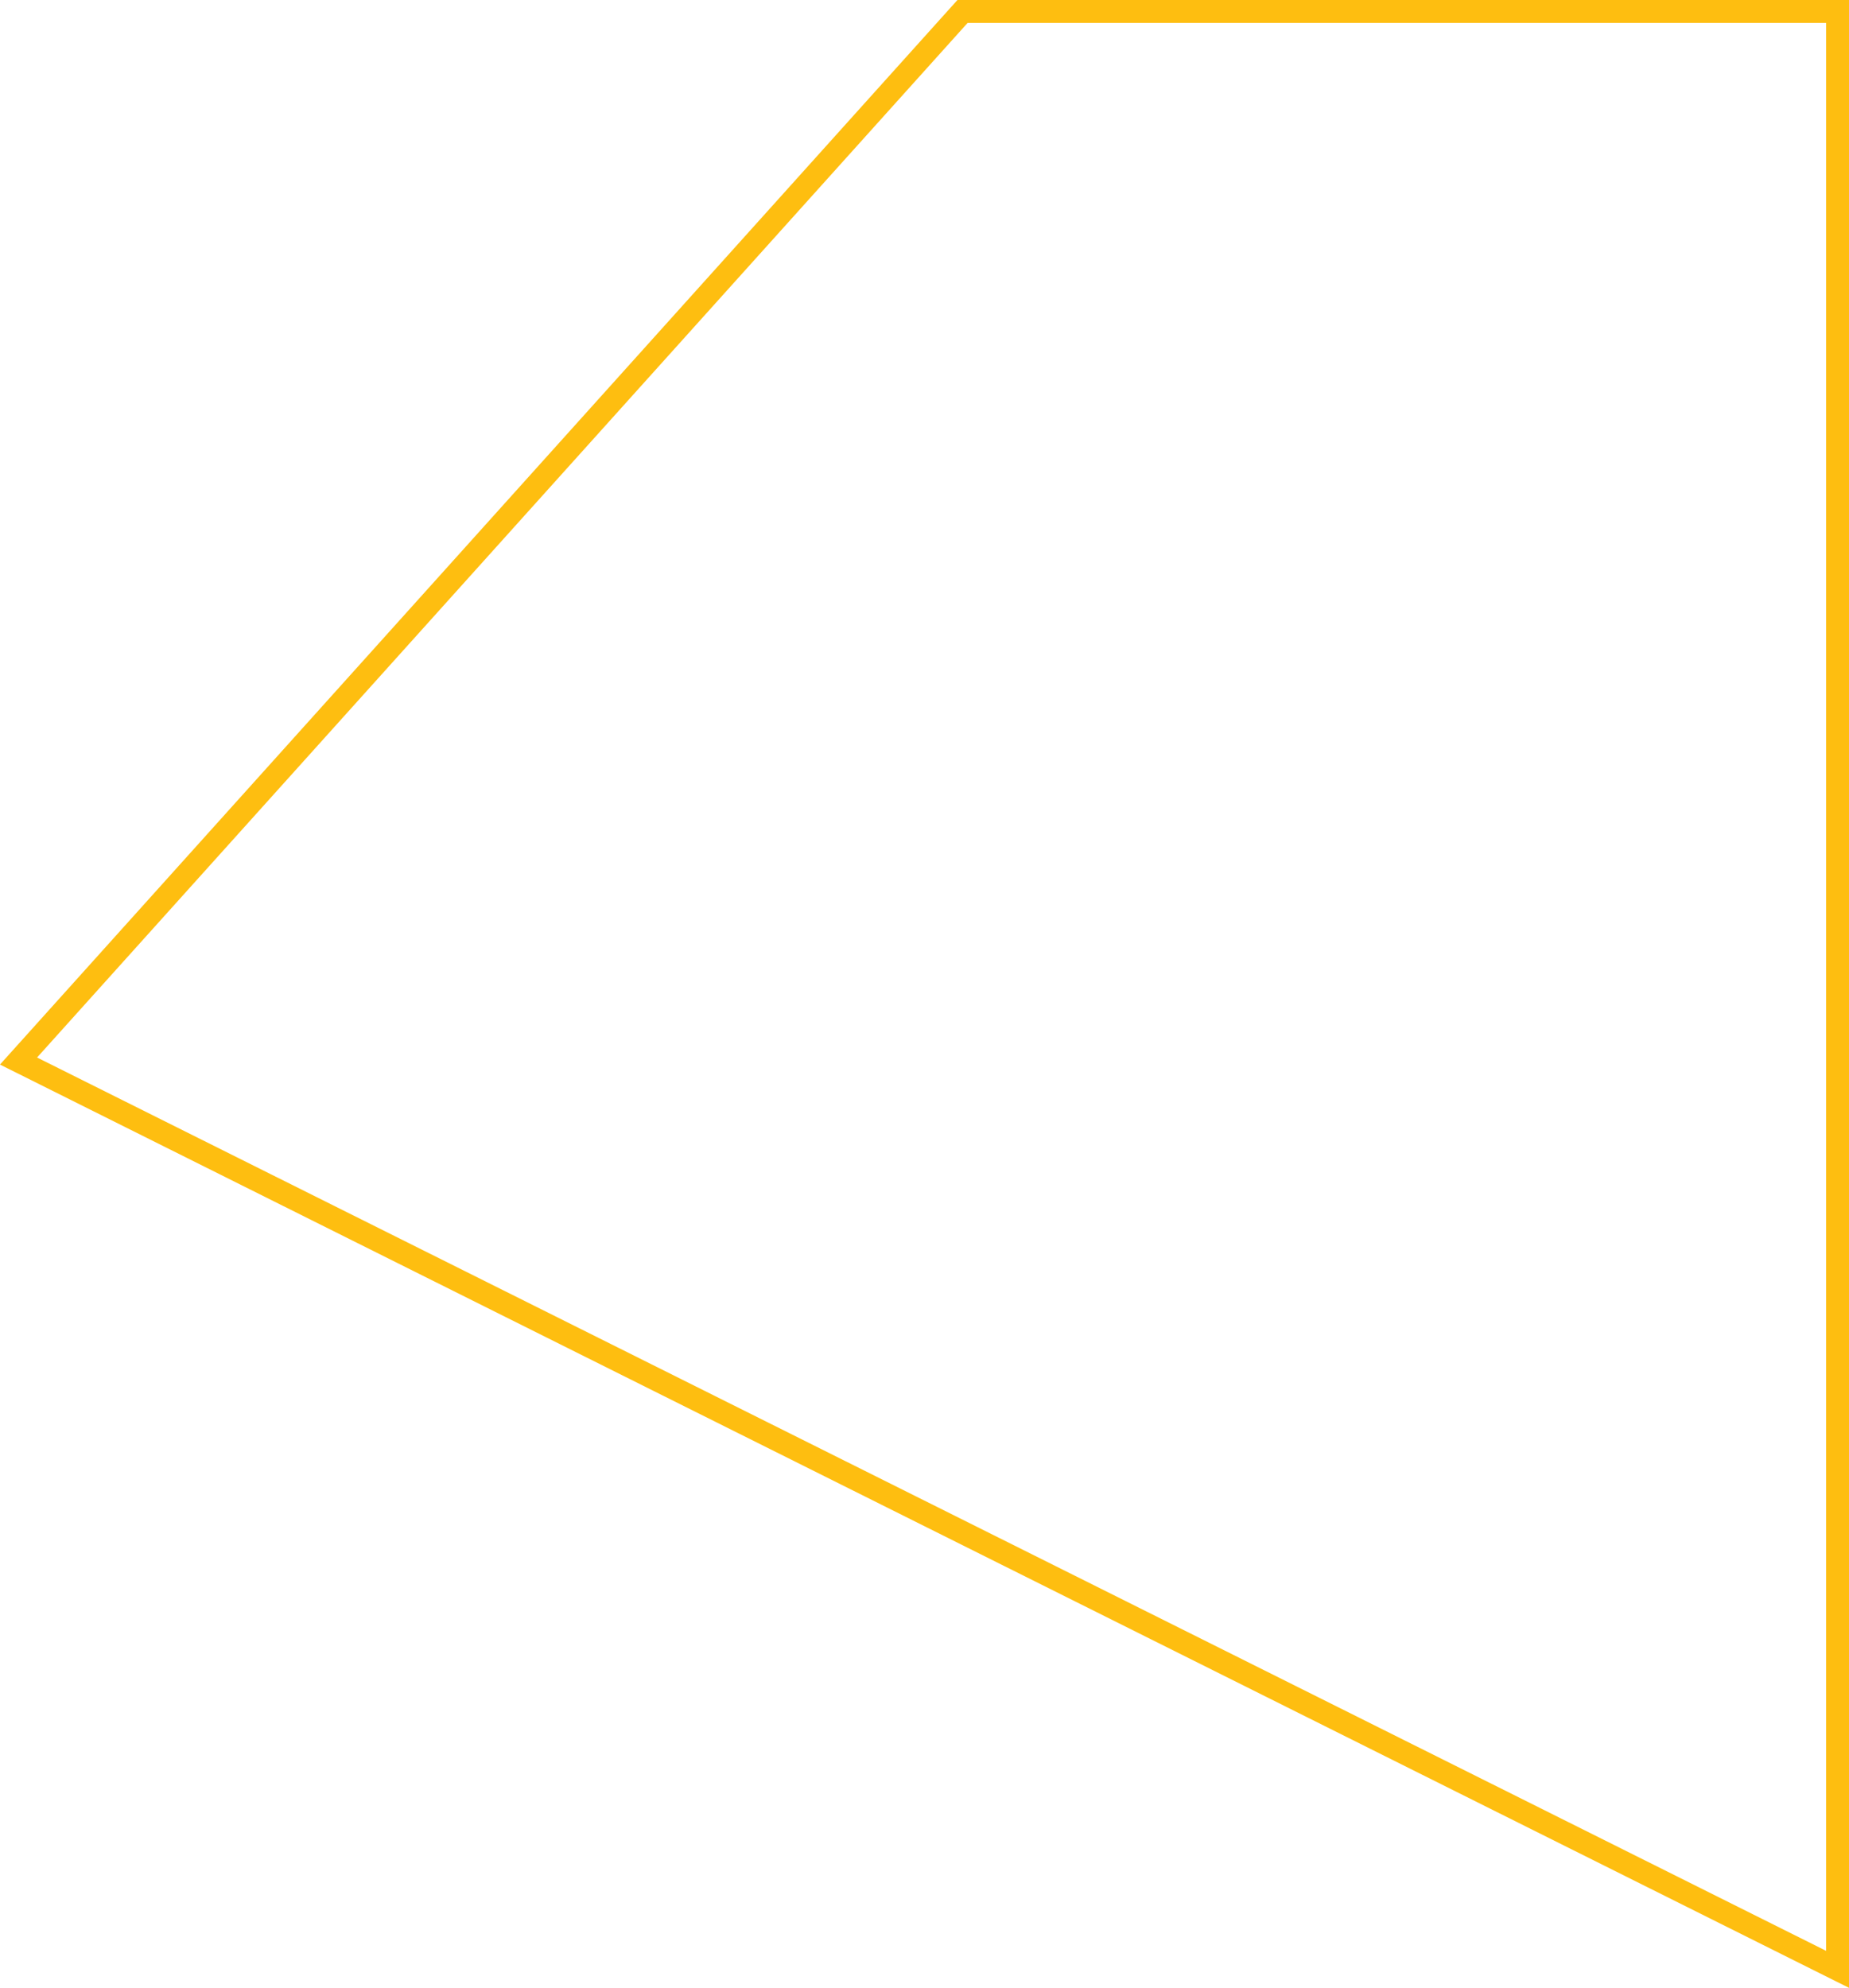 <svg id="myfamily" xmlns="http://www.w3.org/2000/svg" viewBox="0 0 242.5 260.72"><defs><style>.cls-1{fill:none;stroke:#febe10;stroke-miterlimit:10;stroke-width:3px;}</style></defs><title>myfamily</title><polygon class="cls-1" points="126.24 1.5 241 1.5 241 258.29 2.43 139.16 126.24 1.5"/></svg>